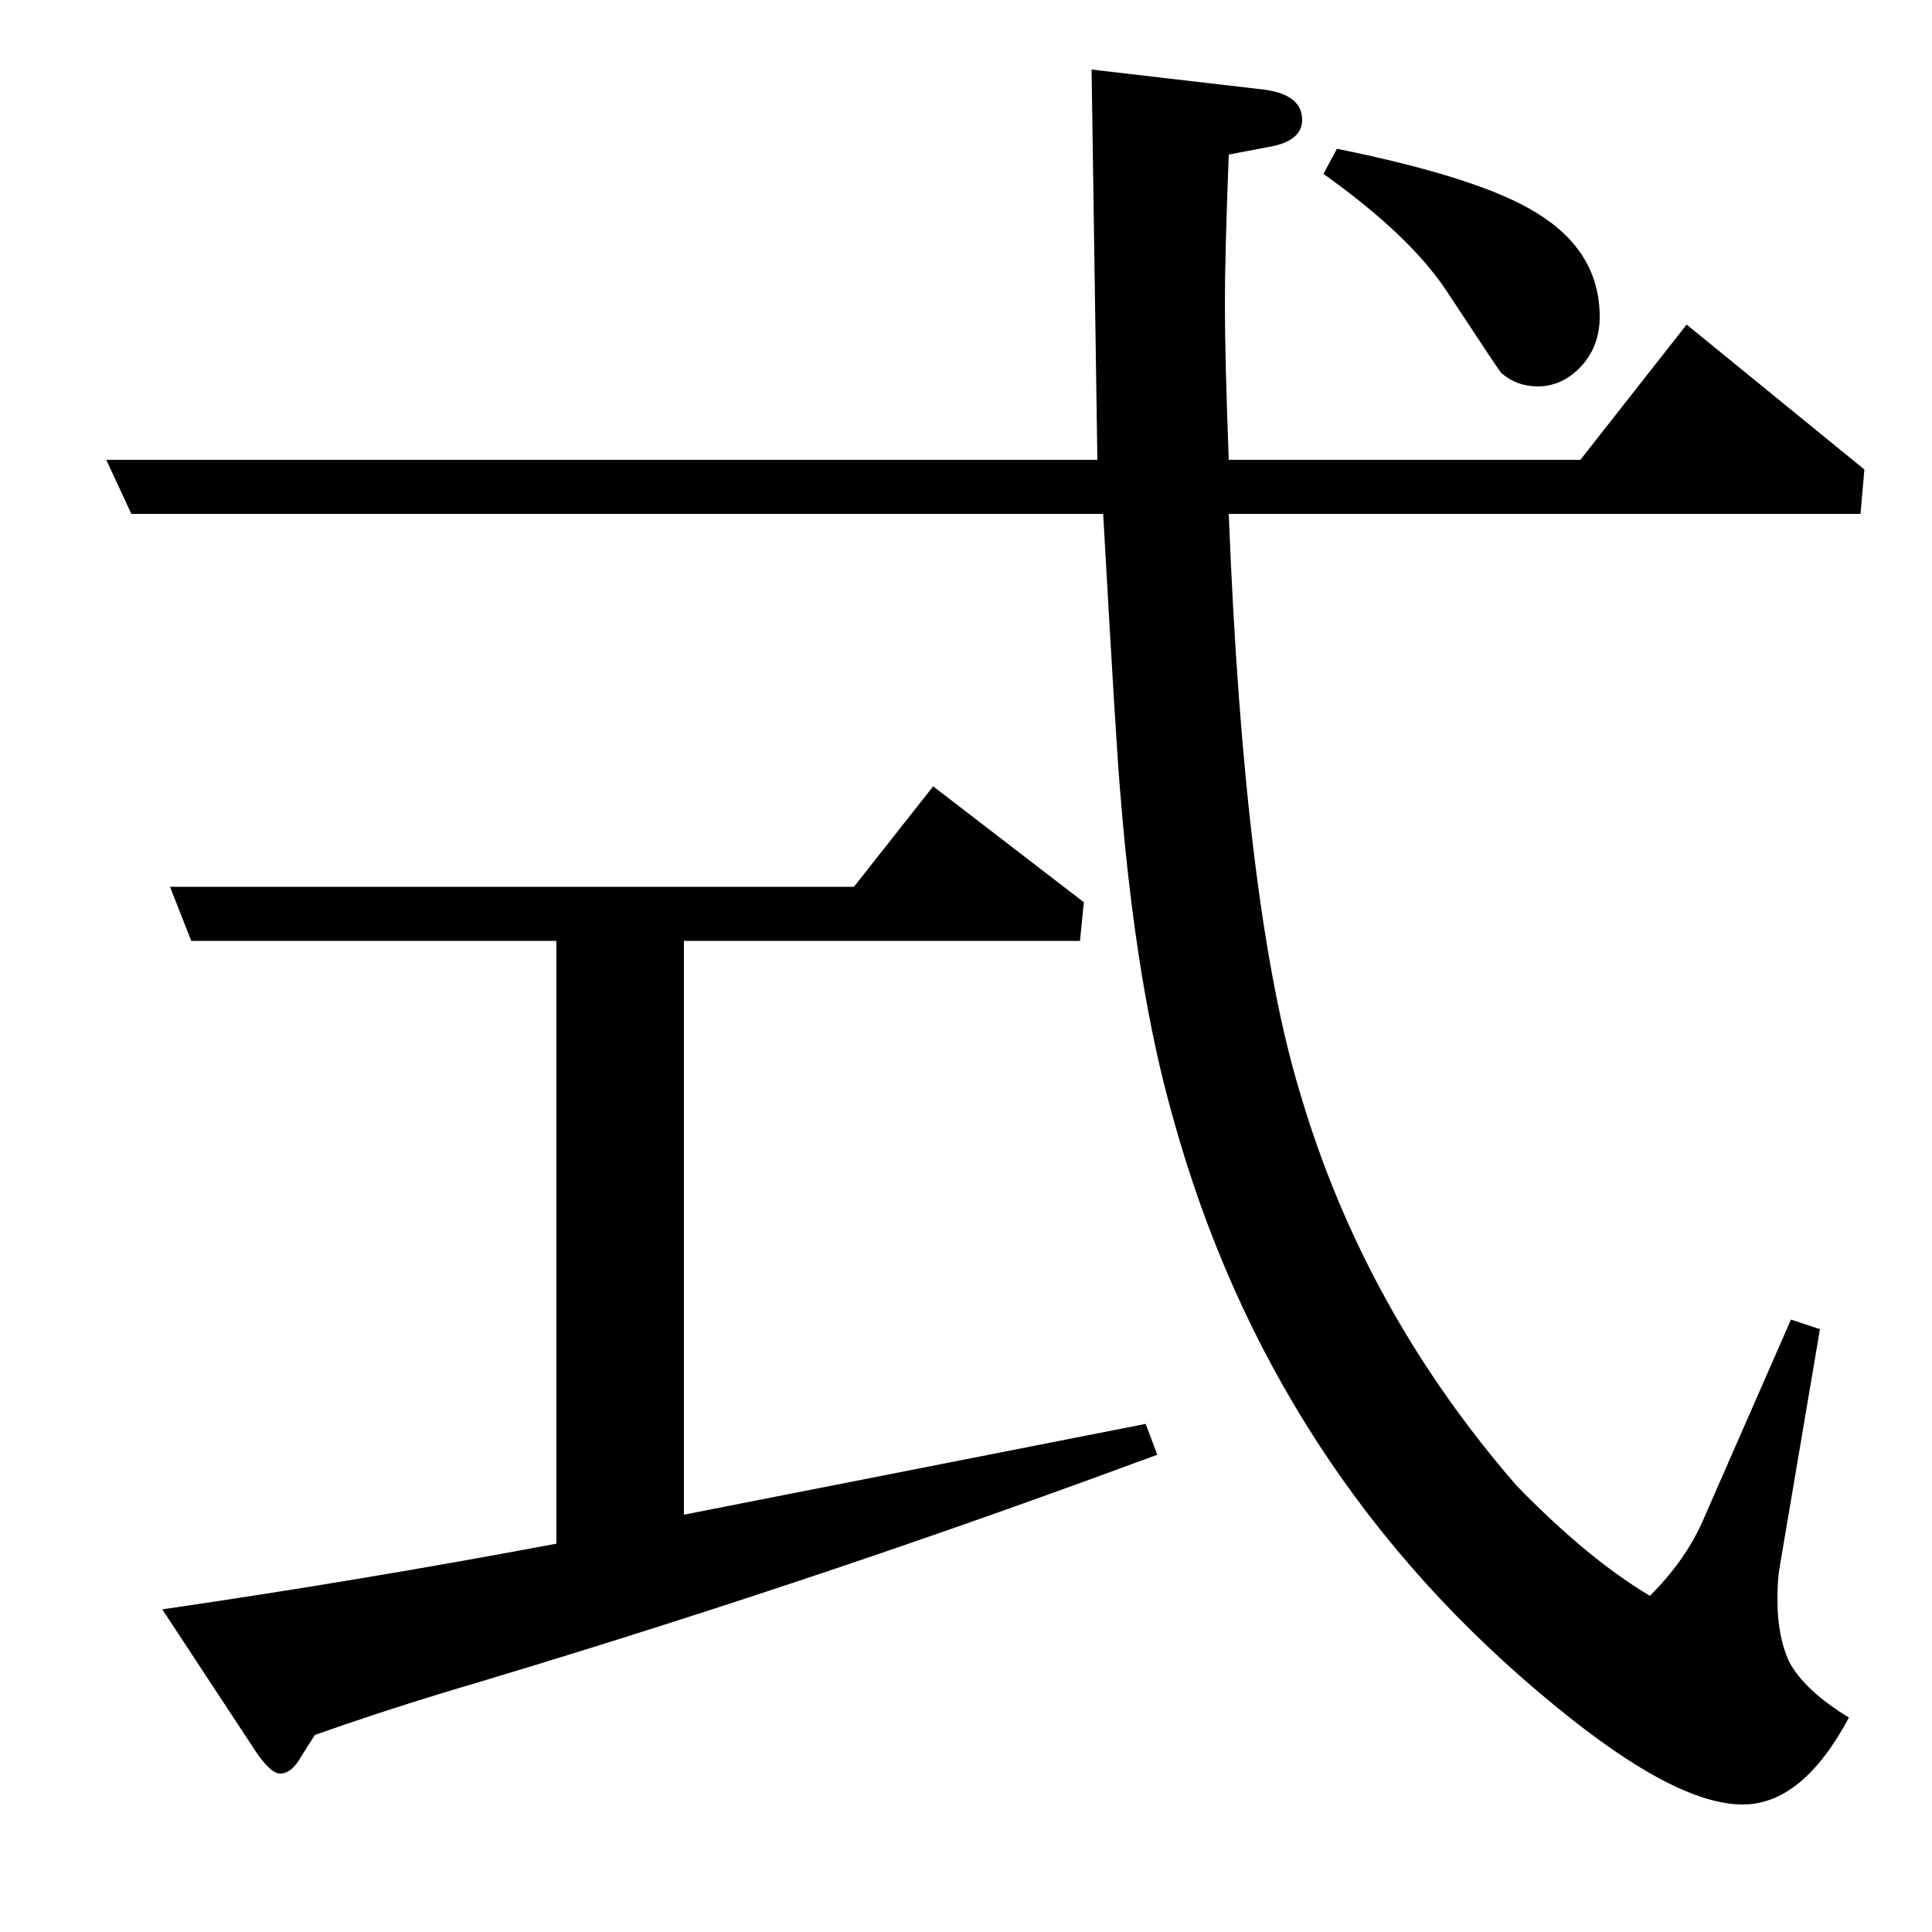 <?xml version="1.0" standalone="no"?>
<!DOCTYPE svg PUBLIC "-//W3C//DTD SVG 1.1//EN" "http://www.w3.org/Graphics/SVG/1.1/DTD/svg11.dtd" >
<svg xmlns="http://www.w3.org/2000/svg" xmlns:xlink="http://www.w3.org/1999/xlink" version="1.1" viewBox="0 -120 1000 1000">
  <g transform="matrix(1 0 0 -1 0 880)">
   <path fill="currentColor"
d="M68 734l-13 28h513l-3 202l86 -10q23 -2 23 -16q0 -11 -17 -14l-21 -4q-2 -52 -2 -77q0 -28 2 -81h182l55 70l92 -75l-2 -23h-327q8 -205 37 -300q33 -112 112 -203q37 -38 69 -57q18 18 27 38l46 105l15 -5l-21 -124q-1 -6 -1 -16q0 -19 6 -32q8 -15 31 -29
q-24 -45 -55 -45q-35 0 -97 51q-147 120 -198 305q-19 67 -27 166q-2 21 -9 146h-503zM599 247l-11 -4q-176 -65 -358 -119q-36 -11 -67 -22l-7 -11q-5 -9 -11 -9q-5 0 -13 12l-48 73q103 15 204 34v312h-189l-11 28h354l41 52l78 -60l-2 -20h-205v-297l239 47zM692 923
q74 -15 103 -33q33 -20 33 -54q0 -17 -12 -28q-9 -8 -20 -8t-19 7q-1 1 -28 42q-19 29 -64 61z" />
  </g>

</svg>
